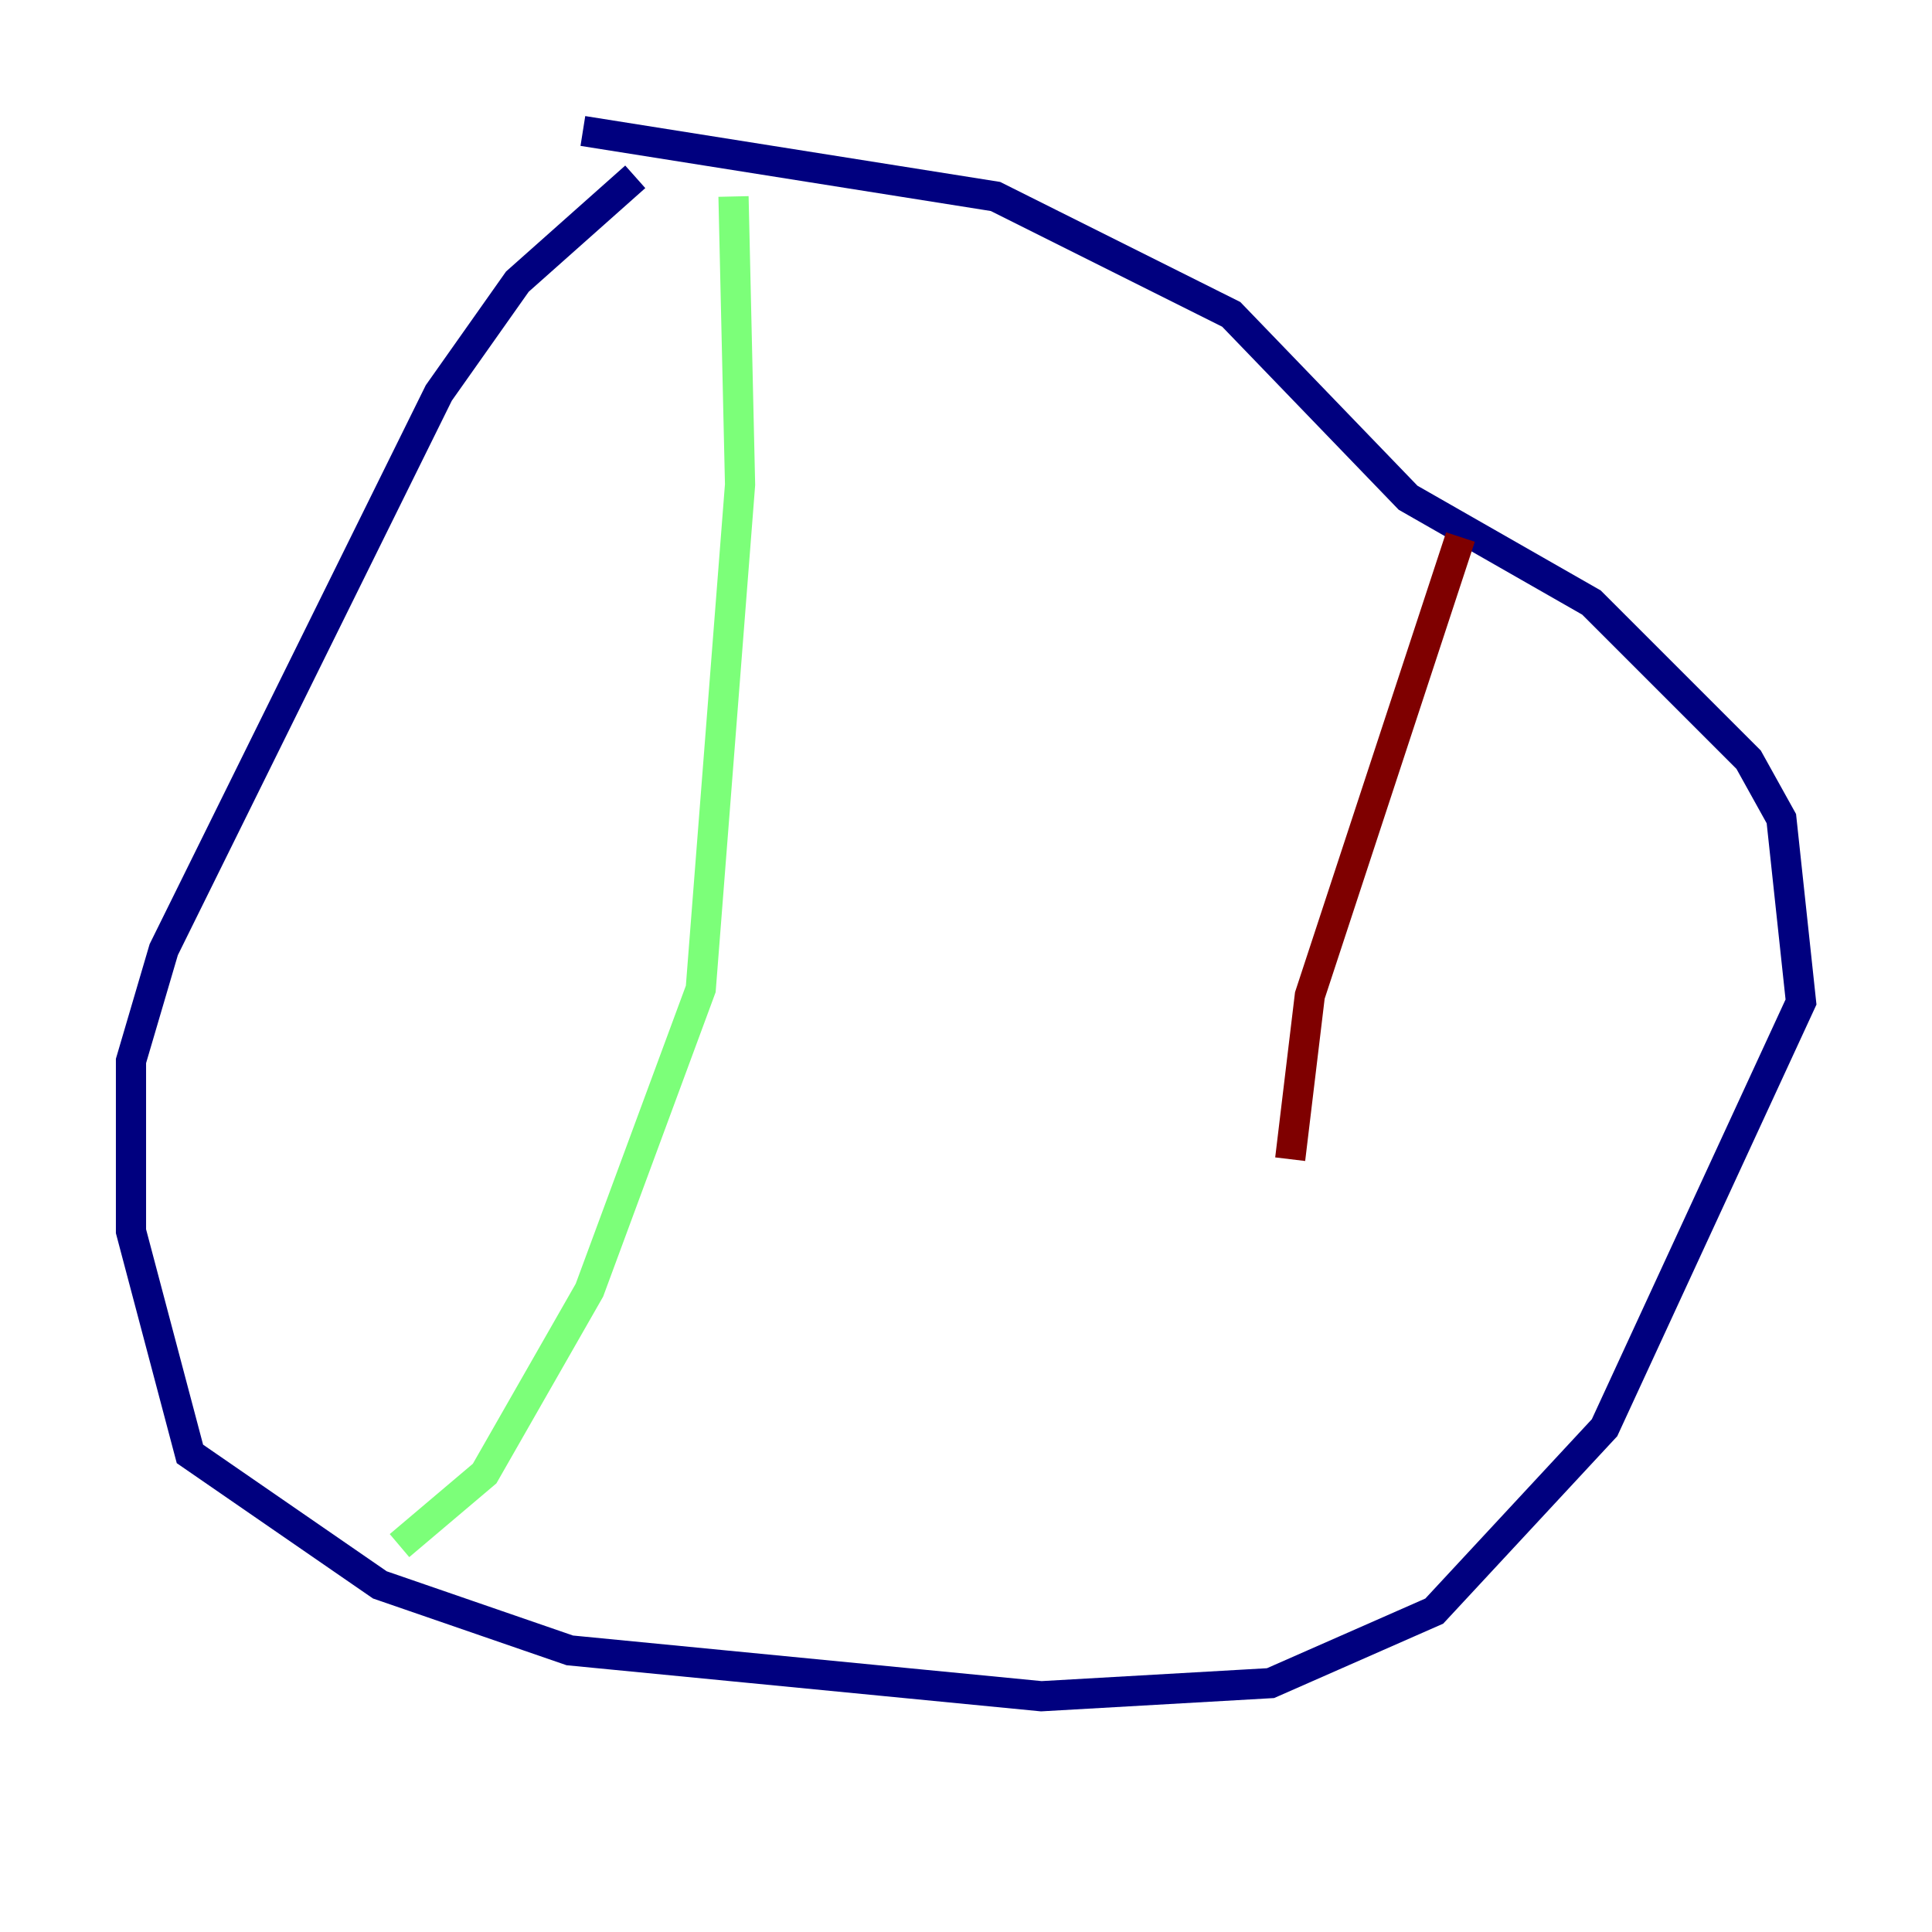 <?xml version="1.0" encoding="utf-8" ?>
<svg baseProfile="tiny" height="128" version="1.2" viewBox="0,0,128,128" width="128" xmlns="http://www.w3.org/2000/svg" xmlns:ev="http://www.w3.org/2001/xml-events" xmlns:xlink="http://www.w3.org/1999/xlink"><defs /><polyline fill="none" points="42.088,11.715 34.278,18.658 29.071,26.034 10.848,62.915 8.678,70.291 8.678,81.573 12.583,96.325 25.166,105.003 37.749,109.342 68.99,112.38 84.176,111.512 95.024,106.739 106.305,94.59 119.322,66.386 118.02,54.237 115.851,50.332 105.437,39.919 93.288,32.976 81.573,20.827 65.953,13.017 38.617,8.678" stroke="#00007f" stroke-width="2" /><polyline fill="none" points="48.597,13.017 49.031,32.108 46.427,65.519 39.051,85.478 32.108,97.627 26.468,102.4" stroke="#7cff79" stroke-width="2" /><polyline fill="none" points="96.759,35.58 86.78,65.953 85.478,76.8" stroke="#7f0000" stroke-width="2" /></svg>